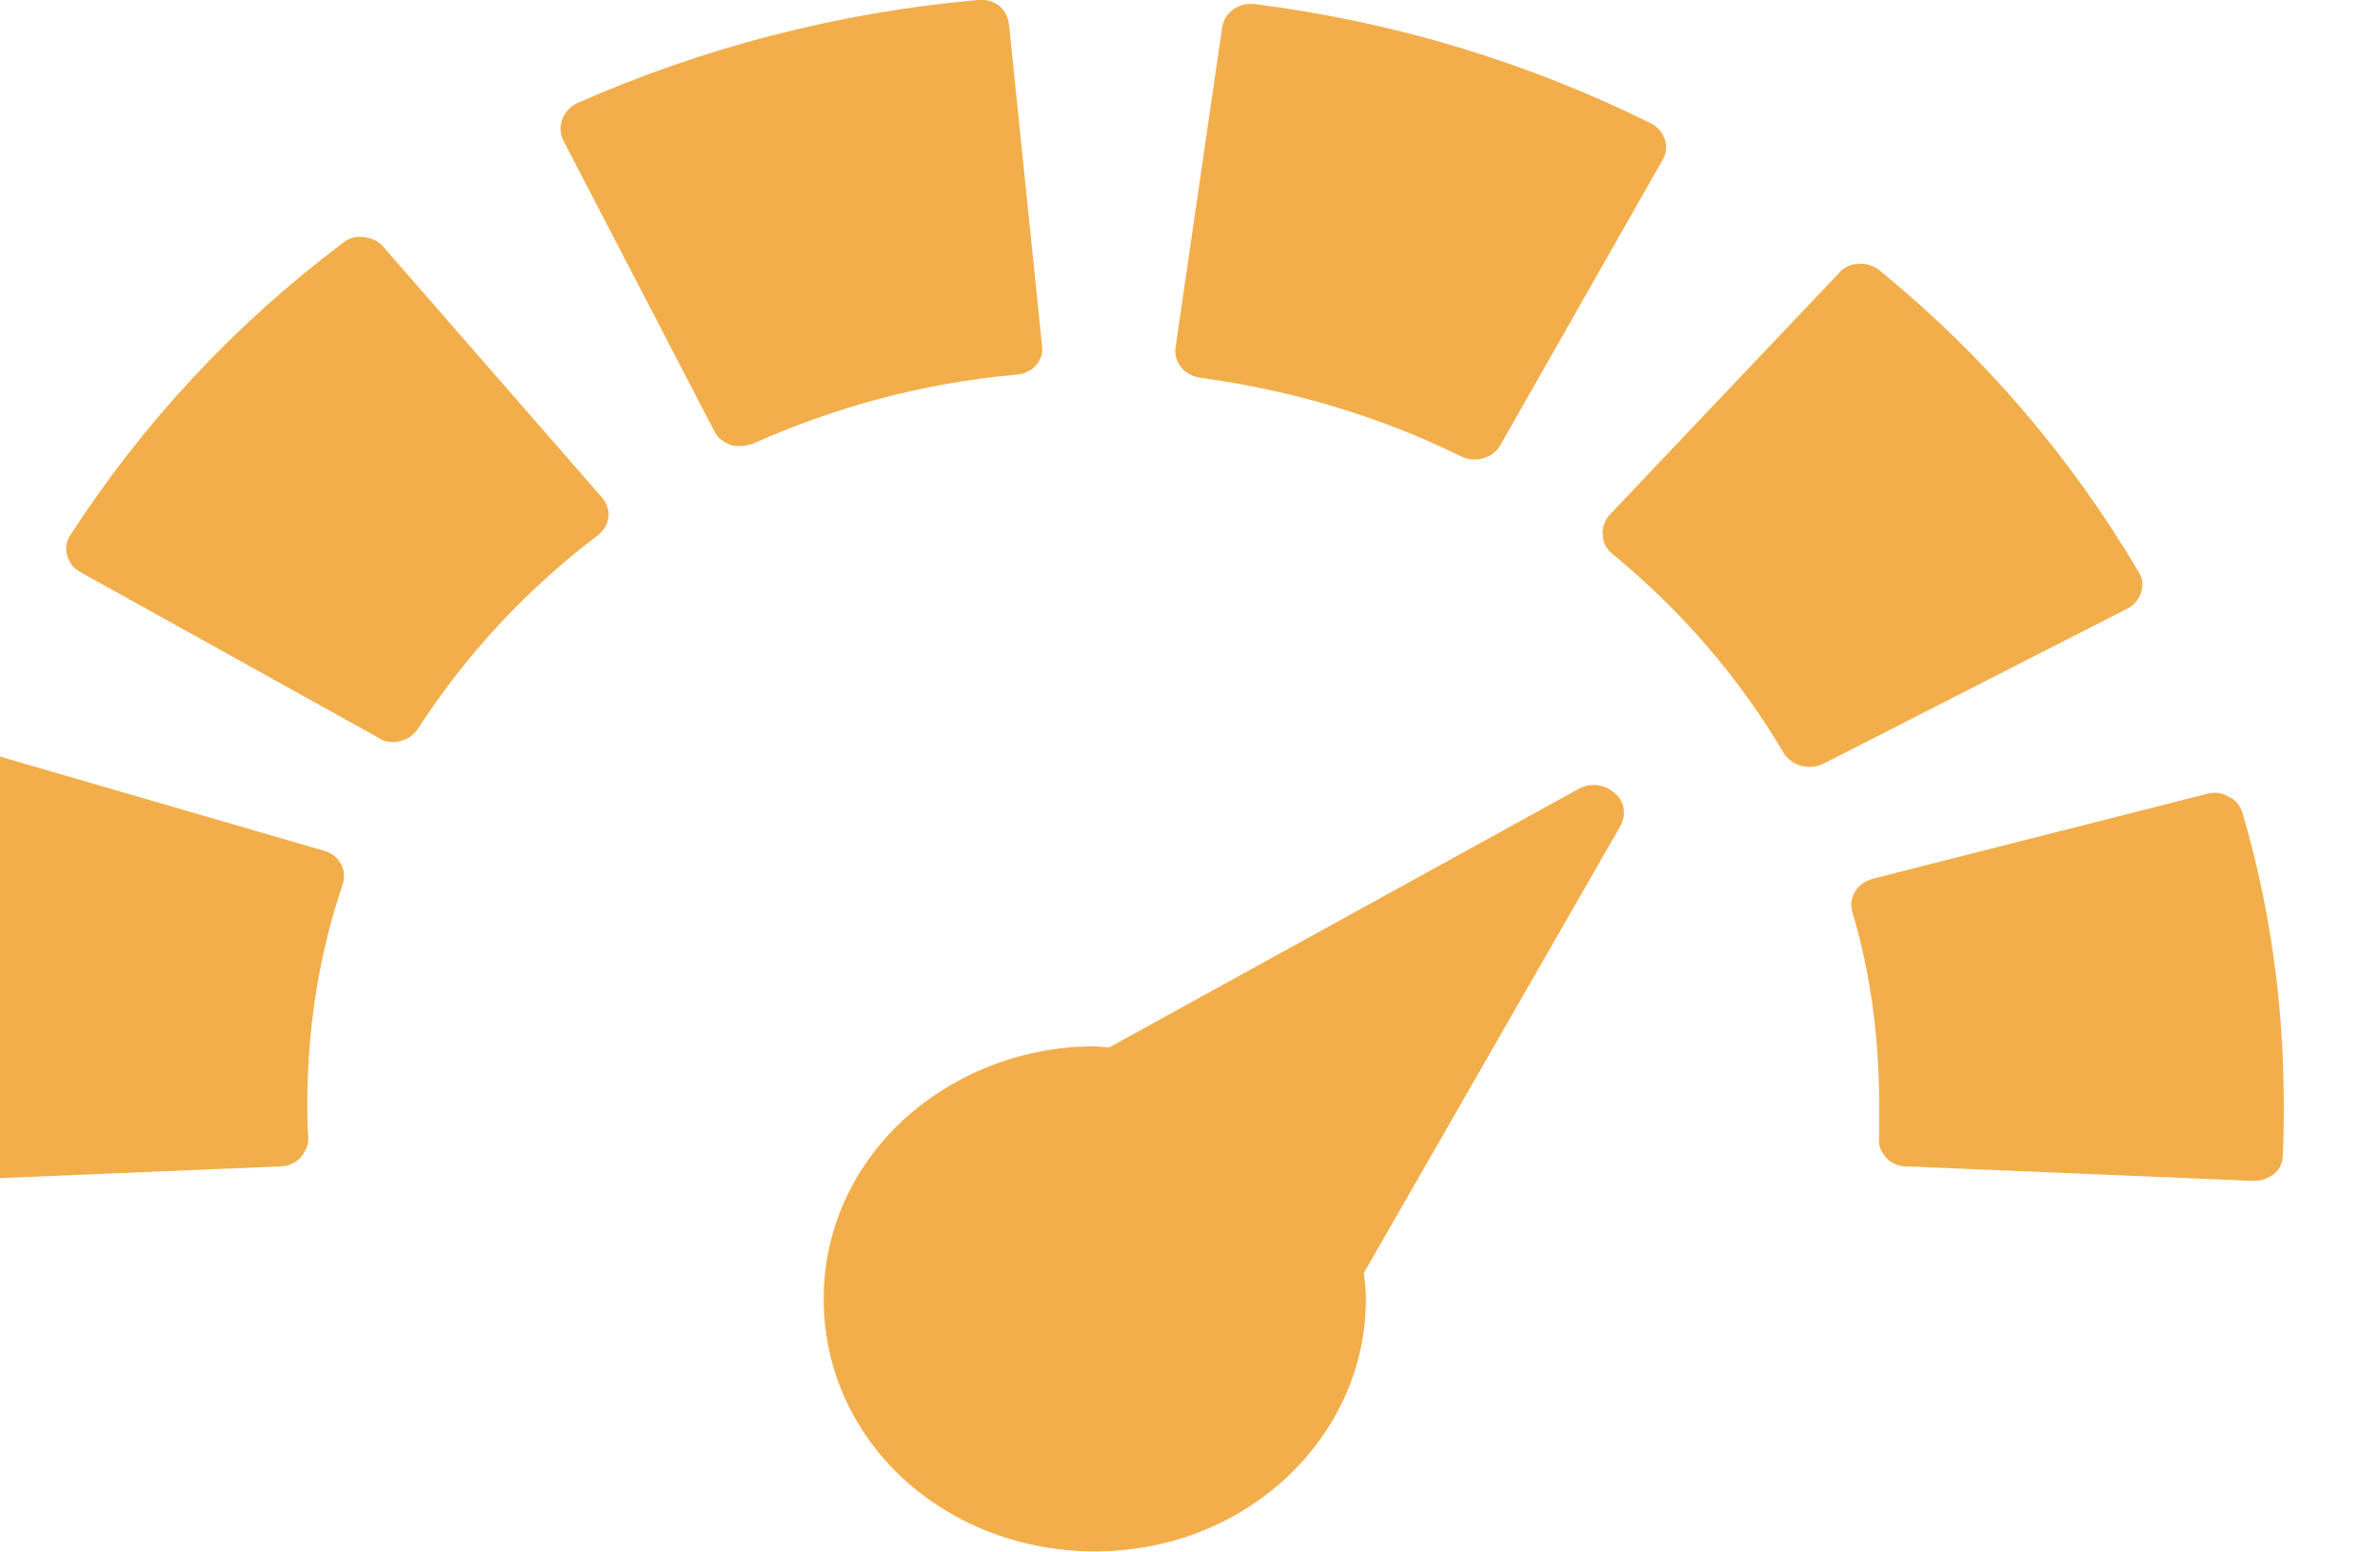 <svg width="23" height="15" viewBox="0 0 23 15" fill="none" xmlns="http://www.w3.org/2000/svg" xmlns:xlink="http://www.w3.org/1999/xlink">
	<desc>
			Created with Pixso.
	</desc>
	<defs/>
	<path id="Vector" d="M15.49 5.17C15.48 5.1 15.51 5.03 15.55 4.98L17.77 2.64C17.82 2.58 17.89 2.55 17.96 2.55C18.03 2.54 18.11 2.57 18.16 2.61C19.18 3.44 20.02 4.43 20.67 5.53C20.71 5.59 20.71 5.66 20.69 5.73C20.67 5.79 20.62 5.85 20.56 5.88L17.62 7.38C17.58 7.4 17.53 7.41 17.48 7.41C17.39 7.41 17.29 7.36 17.24 7.28C16.81 6.55 16.25 5.9 15.58 5.35C15.52 5.3 15.49 5.24 15.49 5.17Z" fill="#F2AE4B" fill-opacity="1" fill-rule="nonzero"/>
	<path id="Vector" d="M14.5 4.3C14.45 4.39 14.35 4.44 14.25 4.44C14.21 4.44 14.16 4.43 14.12 4.41C13.33 4.02 12.48 3.77 11.6 3.65C11.45 3.63 11.34 3.5 11.36 3.36L11.81 0.27C11.83 0.12 11.97 0.02 12.13 0.04C13.47 0.21 14.76 0.6 15.95 1.19C16.09 1.26 16.14 1.42 16.07 1.54L14.5 4.3Z" fill="#F2AE4B" fill-opacity="1" fill-rule="nonzero"/>
	<path id="Vector" d="M18.1 8.49L21.33 7.67C21.4 7.65 21.48 7.66 21.54 7.7C21.61 7.73 21.65 7.79 21.67 7.85C21.94 8.77 22.07 9.71 22.07 10.67C22.07 10.83 22.07 10.99 22.06 11.17C22.06 11.31 21.93 11.41 21.78 11.41C21.78 11.41 21.77 11.41 21.77 11.41L18.42 11.27C18.35 11.27 18.28 11.24 18.23 11.19C18.18 11.13 18.15 11.07 18.16 11C18.16 10.88 18.16 10.77 18.16 10.67C18.16 10.04 18.08 9.41 17.9 8.81C17.86 8.67 17.95 8.53 18.1 8.49Z" fill="#F2AE4B" fill-opacity="1" fill-rule="nonzero"/>
	<path id="Vector" d="M5.57 1C6.79 0.46 8.1 0.12 9.45 0C9.52 -0.01 9.59 0.01 9.65 0.05C9.71 0.1 9.74 0.16 9.75 0.23L10.07 3.34C10.09 3.48 9.98 3.61 9.82 3.62C8.93 3.7 8.07 3.93 7.27 4.29C7.23 4.3 7.19 4.31 7.15 4.31C7.12 4.31 7.09 4.31 7.06 4.3C6.99 4.27 6.93 4.23 6.9 4.16L5.44 1.35C5.38 1.22 5.44 1.07 5.57 1Z" fill="#F2AE4B" fill-opacity="1" fill-rule="nonzero"/>
	<path id="Vector" d="M0.65 5.37C0.63 5.3 0.64 5.23 0.68 5.17C1.38 4.09 2.26 3.14 3.31 2.35C3.37 2.3 3.44 2.28 3.51 2.29C3.59 2.3 3.66 2.33 3.7 2.38L5.82 4.81C5.86 4.86 5.89 4.93 5.88 5C5.87 5.07 5.83 5.13 5.78 5.17C5.08 5.7 4.5 6.33 4.04 7.04C3.99 7.12 3.89 7.17 3.8 7.17C3.75 7.17 3.7 7.16 3.66 7.13L0.78 5.53C0.71 5.49 0.67 5.44 0.65 5.37Z" fill="#F2AE4B" fill-opacity="1" fill-rule="nonzero"/>
	<path id="Vector" d="M-0.42 7.46C-0.37 7.32 -0.21 7.24 -0.07 7.29L3.13 8.22C3.28 8.26 3.36 8.41 3.31 8.55C3.08 9.23 2.97 9.94 2.97 10.67C2.97 10.77 2.97 10.88 2.98 11C2.98 11.07 2.95 11.13 2.9 11.19C2.85 11.24 2.78 11.27 2.71 11.27L-0.64 11.41C-0.64 11.41 -0.65 11.41 -0.65 11.41C-0.8 11.41 -0.92 11.31 -0.93 11.17C-0.94 10.99 -0.94 10.83 -0.94 10.67C-0.94 9.57 -0.77 8.49 -0.42 7.46Z" fill="#F2AE4B" fill-opacity="1" fill-rule="nonzero"/>
	<path id="Vector" d="M10.58 10.11C10.62 10.11 10.67 10.12 10.72 10.12L15.26 7.62C15.37 7.56 15.51 7.58 15.6 7.66C15.7 7.74 15.72 7.87 15.66 7.98L13.18 12.3C13.19 12.39 13.2 12.47 13.2 12.55C13.2 13.21 12.92 13.82 12.43 14.28C11.93 14.74 11.28 14.99 10.58 14.99C9.88 14.99 9.22 14.74 8.72 14.28C8.23 13.82 7.96 13.21 7.96 12.55C7.96 11.9 8.23 11.29 8.72 10.83C9.22 10.37 9.88 10.11 10.58 10.11Z" fill="#F2AE4B" fill-opacity="1" fill-rule="nonzero"/>
</svg>

